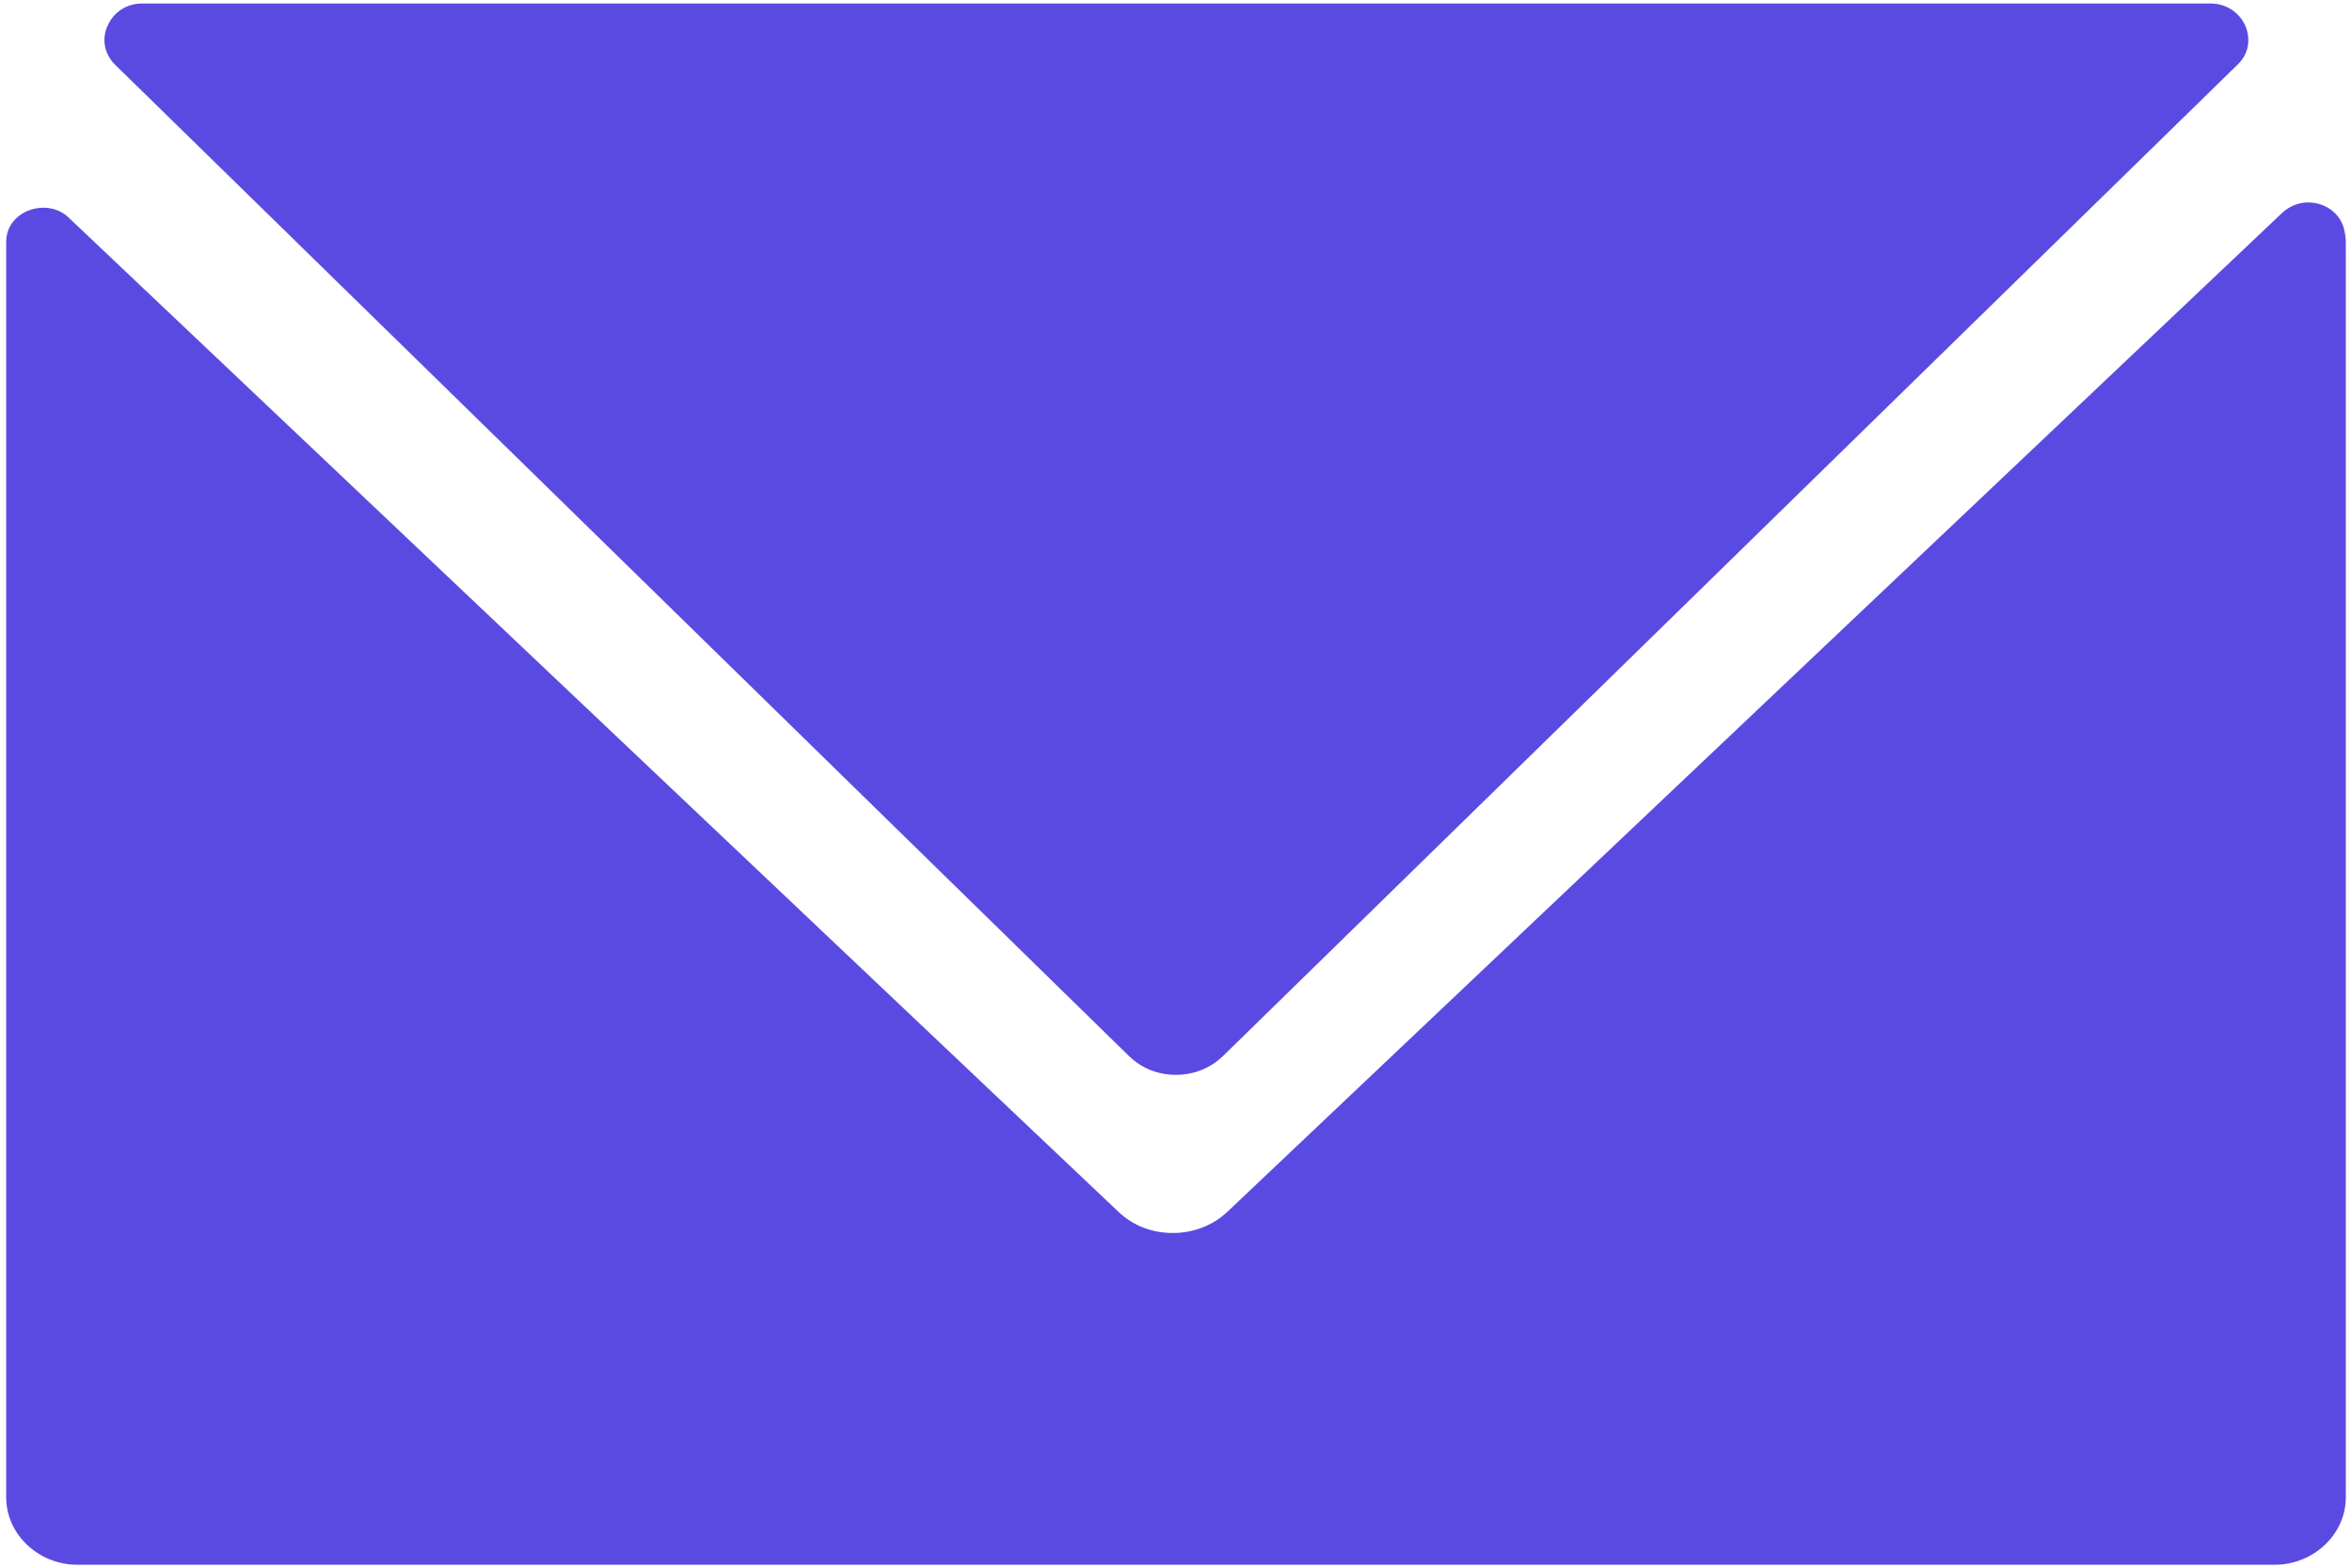 <?xml version="1.0" encoding="UTF-8"?>
<svg width="24px" height="16px" viewBox="0 0 24 16" version="1.1" xmlns="http://www.w3.org/2000/svg" xmlns:xlink="http://www.w3.org/1999/xlink">
    <!-- Generator: Sketch 54.1 (76490) - https://sketchapp.com -->
    <title>email</title>
    <desc>Created with Sketch.</desc>
    <g id="Symbols" stroke="none" stroke-width="1" fill="none" fill-rule="evenodd">
        <g id="web/email/purple" transform="translate(-1, -5)" fill-rule="nonzero">
            <g id="email" transform="translate(1, 5)">
                <g id="Group" transform="translate(0, 2)">
                    <path d="M0.789,13.97 C0.392,13.97 0.063,13.659 0.063,13.282 L0.063,0.479 L0.063,0.461 C0.069,0.245 0.259,0.12 0.442,0.12 C0.543,0.12 0.638,0.156 0.707,0.227 L11.413,10.368 C11.564,10.512 11.76,10.584 11.968,10.584 C12.177,10.584 12.379,10.506 12.524,10.368 L23.286,0.174 C23.356,0.108 23.451,0.066 23.552,0.066 C23.728,0.066 23.88,0.179 23.918,0.335 C23.931,0.383 23.937,0.431 23.937,0.479 L23.937,13.282 C23.937,13.659 23.608,13.97 23.211,13.97 L0.789,13.97 Z" id="Path" fill="#5B4AE2"></path>
                    <path d="M23.558,0.096 C23.691,0.096 23.855,0.174 23.893,0.341 C23.905,0.389 23.905,0.431 23.905,0.479 L23.905,13.282 C23.905,13.647 23.596,13.94 23.211,13.94 L0.789,13.94 C0.404,13.94 0.095,13.647 0.095,13.282 L0.095,0.479 C0.095,0.473 0.095,0.467 0.095,0.461 C0.101,0.263 0.278,0.144 0.442,0.144 C0.505,0.144 0.6,0.162 0.682,0.239 L11.387,10.38 C11.539,10.524 11.747,10.608 11.968,10.608 C12.189,10.608 12.392,10.53 12.549,10.38 L23.312,0.185 C23.375,0.126 23.463,0.096 23.558,0.096 L23.558,0.096 Z M23.558,0.036 C23.457,0.036 23.349,0.072 23.267,0.15 L12.505,10.344 C12.36,10.482 12.164,10.554 11.968,10.554 C11.773,10.554 11.577,10.482 11.432,10.344 L0.726,0.203 C0.644,0.126 0.543,0.09 0.442,0.09 C0.234,0.09 0.038,0.233 0.032,0.461 C0.032,0.467 0.032,0.473 0.032,0.479 L0.032,13.282 C0.032,13.677 0.373,14 0.789,14 L23.211,14 C23.627,14 23.968,13.677 23.968,13.282 L23.968,0.479 C23.968,0.425 23.962,0.377 23.949,0.329 C23.912,0.144 23.735,0.036 23.558,0.036 L23.558,0.036 Z" id="Shape"></path>
                </g>
                <g id="Group" transform="translate(1, 0)">
                    <path d="M11,10.97 C10.815,10.97 10.648,10.903 10.518,10.776 L0.179,0.665 L0.167,0.653 C0.062,0.544 0.037,0.393 0.099,0.26 C0.161,0.121 0.297,0.036 0.445,0.036 L21.561,0.036 C21.716,0.036 21.852,0.127 21.913,0.266 C21.969,0.405 21.944,0.55 21.839,0.653 L11.482,10.776 C11.352,10.903 11.179,10.97 11,10.97 Z" id="Path" fill="#5B4AE2"></path>
                    <path d="M21.555,0.06 C21.728,0.06 21.833,0.169 21.876,0.272 C21.932,0.399 21.907,0.532 21.808,0.629 L21.802,0.635 L11.457,10.752 C11.334,10.873 11.173,10.94 10.994,10.94 C10.815,10.94 10.654,10.873 10.53,10.752 L0.198,0.641 C0.192,0.635 0.192,0.635 0.185,0.629 C0.093,0.532 0.068,0.393 0.124,0.266 C0.179,0.139 0.303,0.06 0.445,0.06 L21.555,0.06 L21.555,0.06 Z M21.555,0 L0.445,0 C0.087,0 -0.099,0.417 0.142,0.671 C0.148,0.677 0.148,0.677 0.154,0.683 L10.493,10.795 C10.629,10.927 10.815,11 11,11 C11.185,11 11.365,10.934 11.507,10.795 L21.852,0.677 C21.852,0.677 21.858,0.671 21.858,0.671 C22.105,0.423 21.913,0 21.555,0 L21.555,0 Z" id="Shape"></path>
                </g>
            </g>
        </g>
    </g>
</svg>